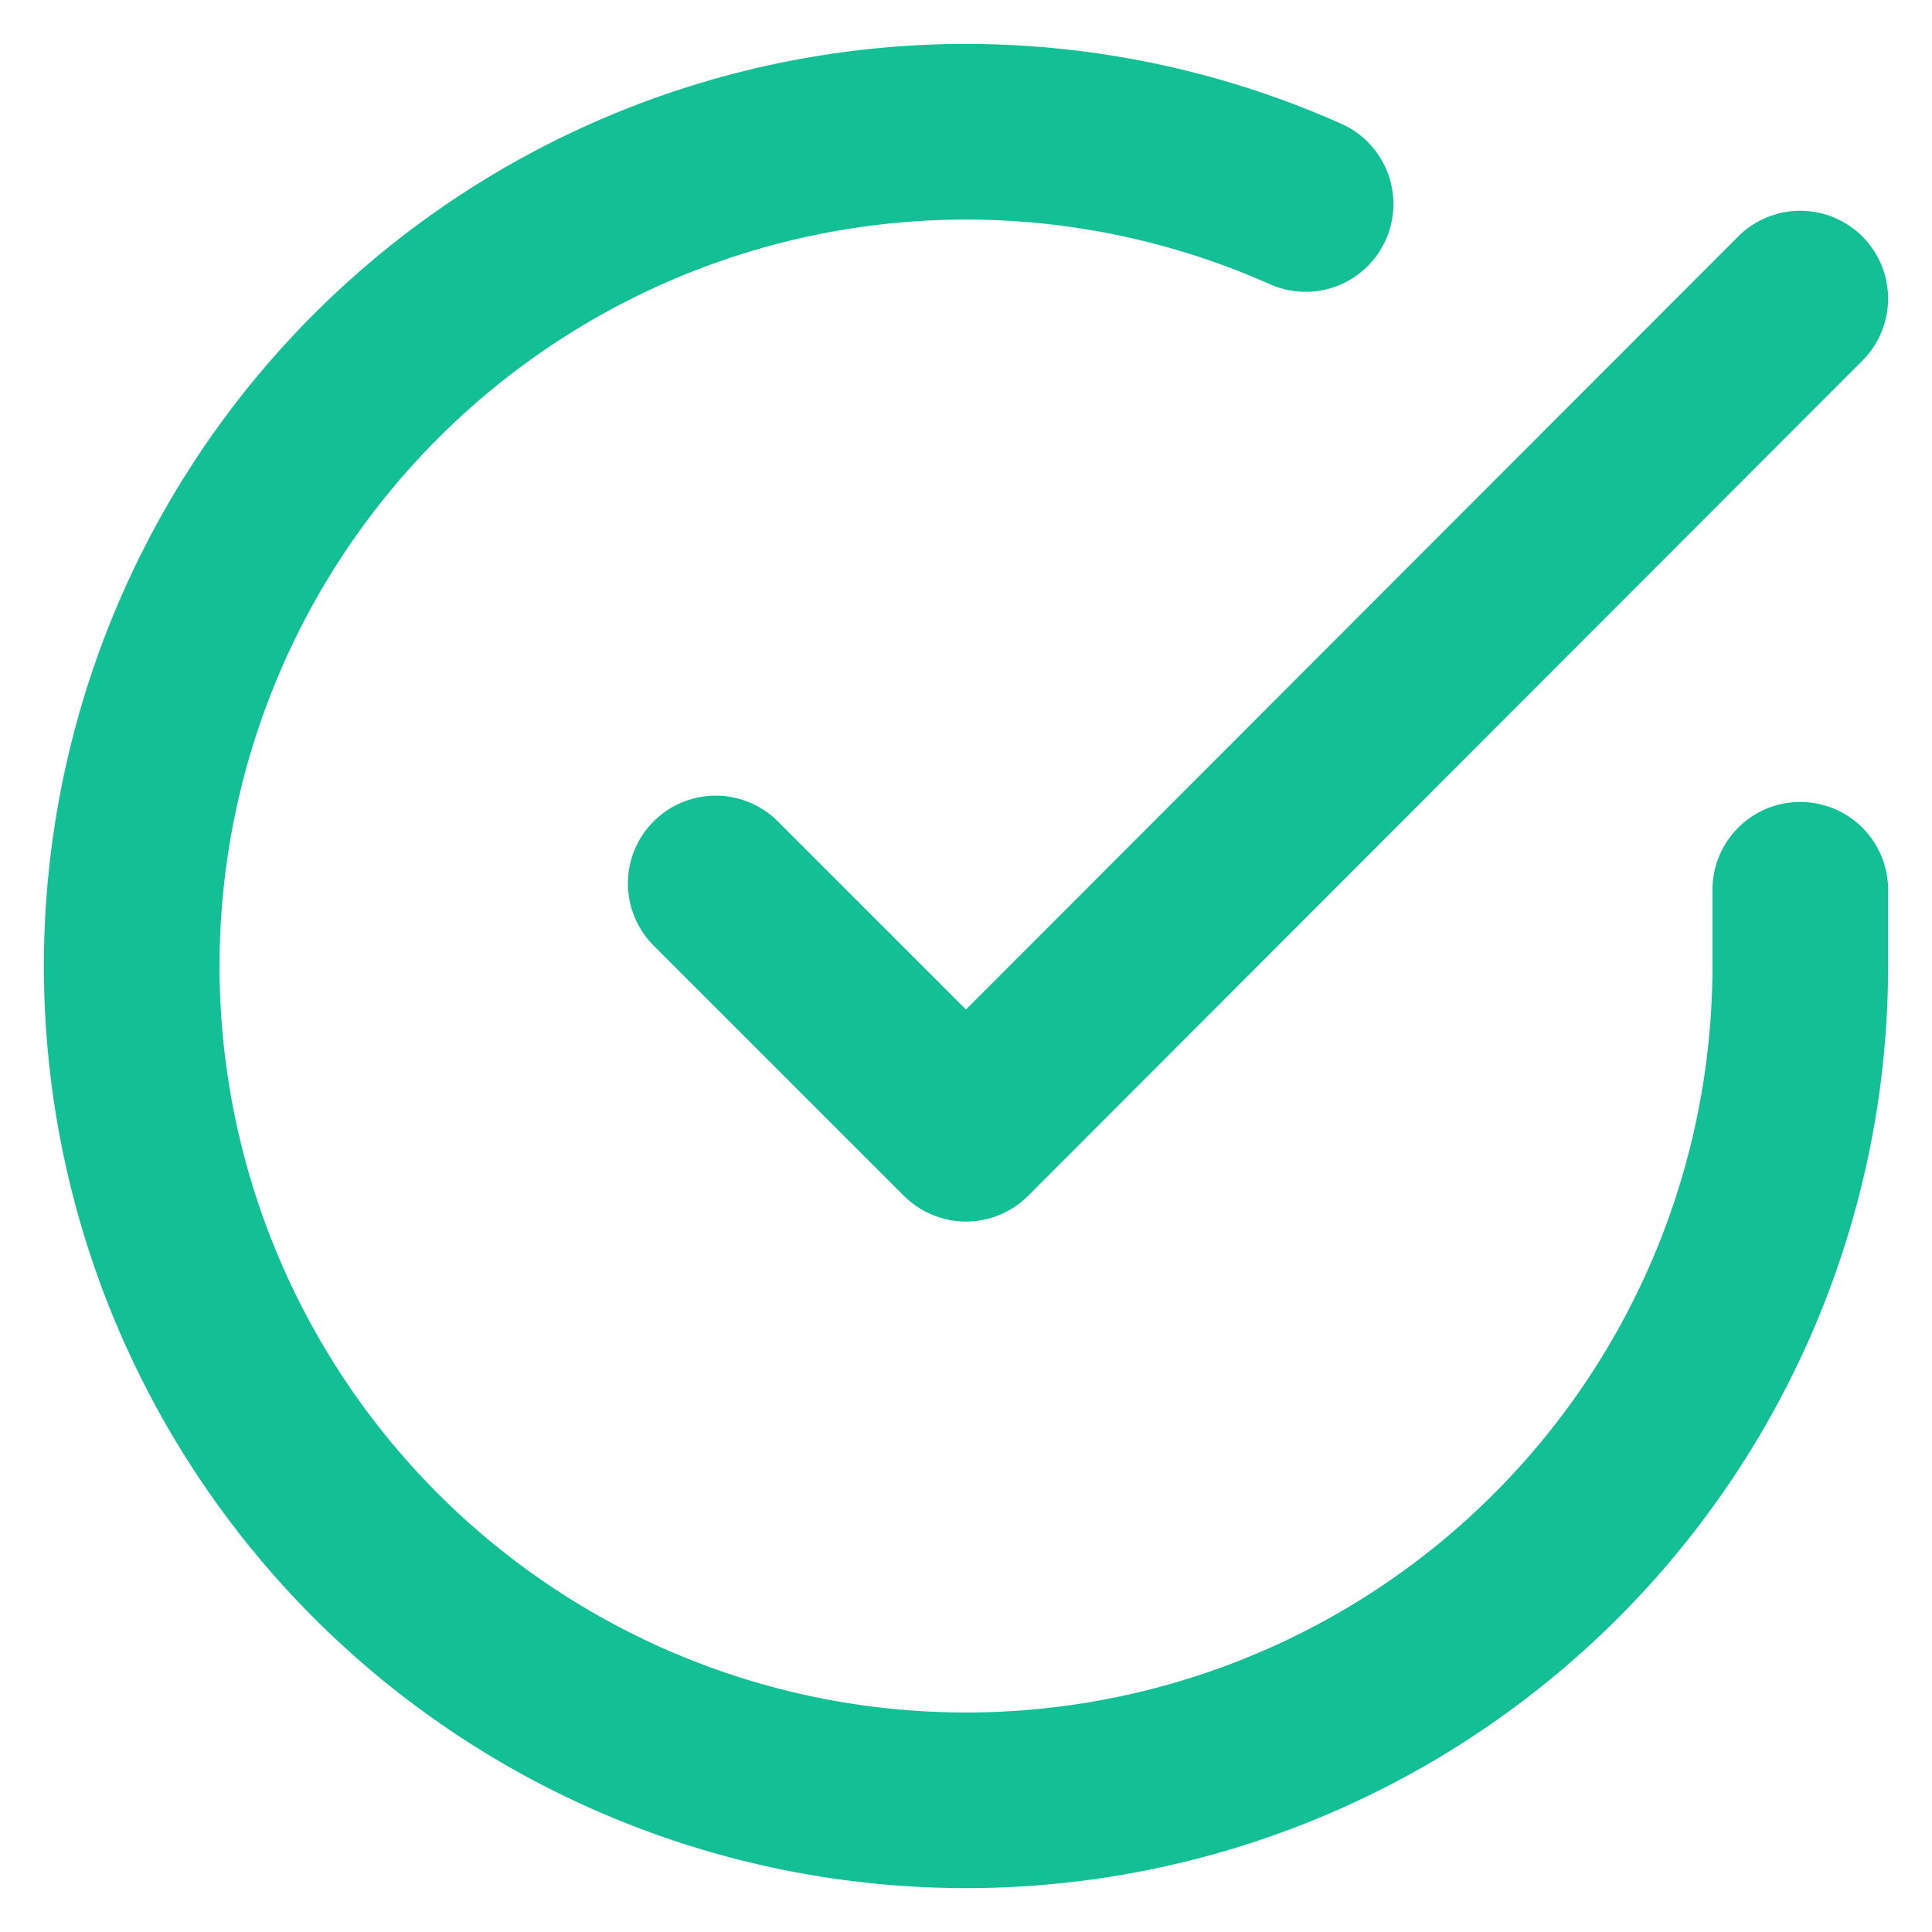 <svg xmlns="http://www.w3.org/2000/svg" width="22" height="22" viewBox="0 0 22 22"><g><g><g><path fill="none" stroke="#13c095" stroke-linecap="round" stroke-linejoin="round" stroke-miterlimit="50" stroke-width="2" d="M20.5 10.132v.874a9.5 9.5 0 1 1-5.633-8.683"/></g><g><path fill="none" stroke="#13c095" stroke-linecap="round" stroke-linejoin="round" stroke-miterlimit="50" stroke-width="2" d="M20.5 3.4v0L11 12.91v0l-2.85-2.85v0"/></g></g></g></svg>